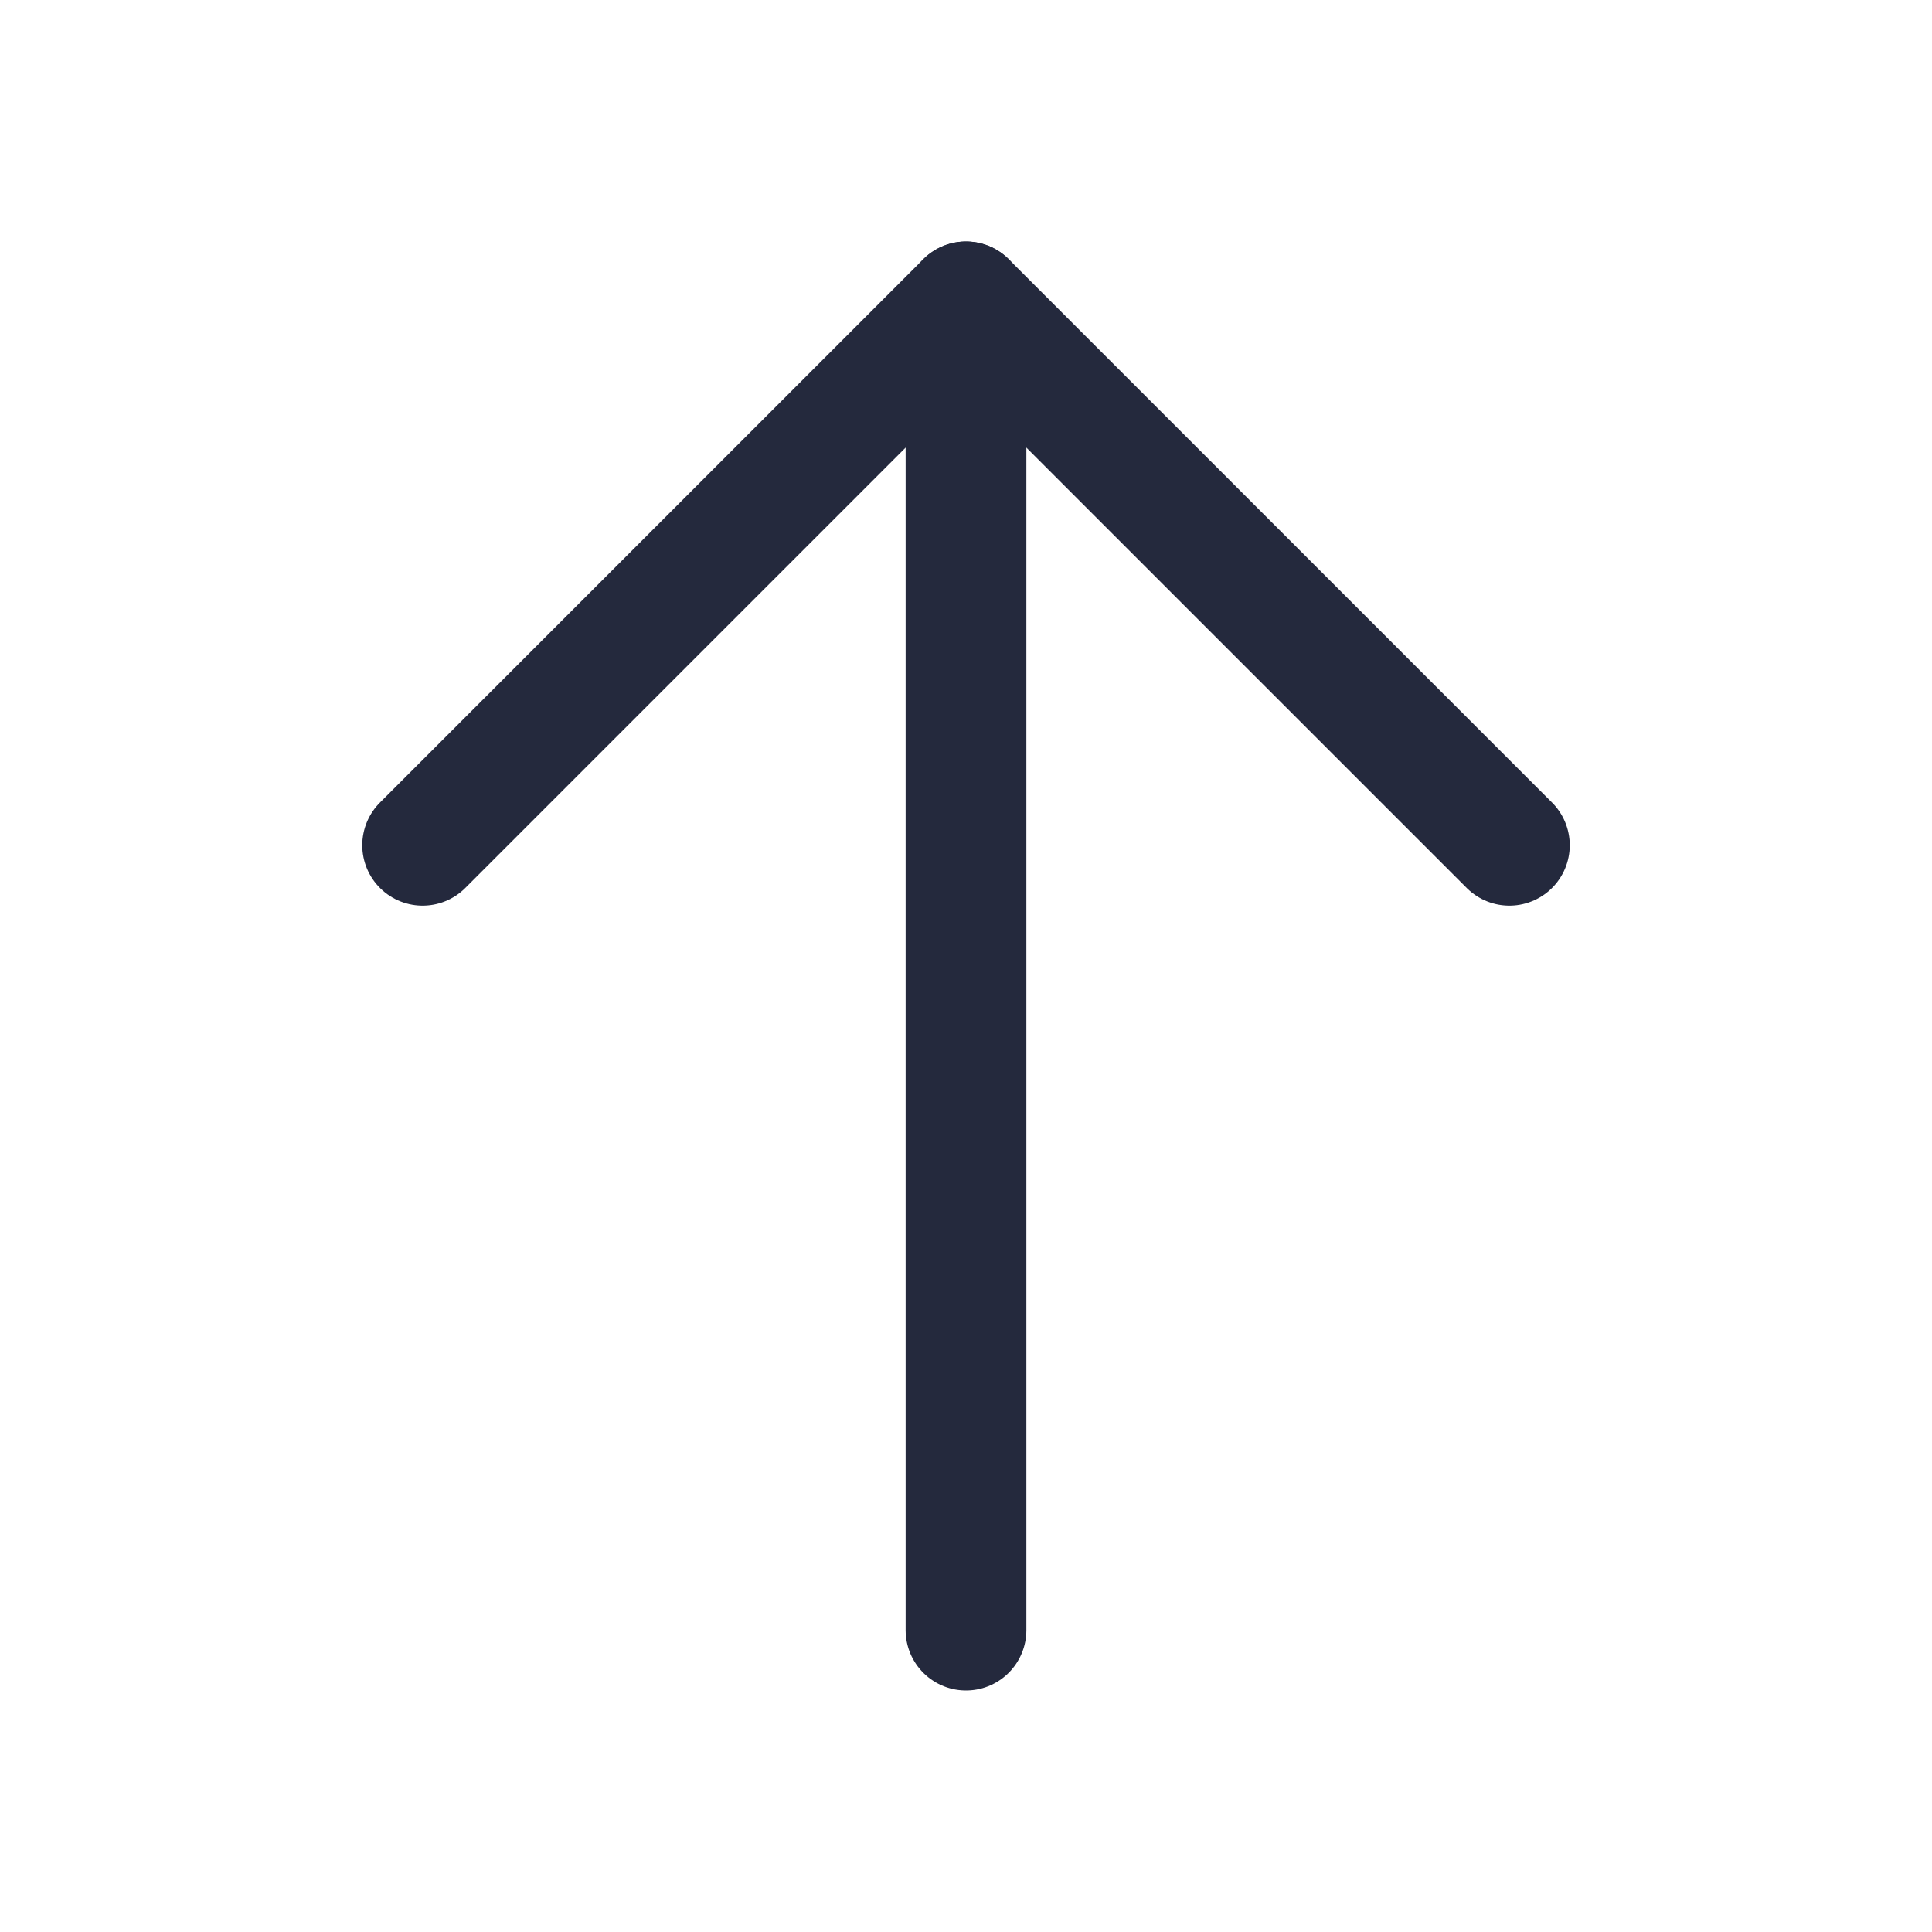 <svg width="24" height="24" viewBox="0 0 24 24" fill="none" xmlns="http://www.w3.org/2000/svg">
<path d="M12 20.25V3.75" stroke="#24293D" stroke-width="1.5" stroke-linecap="round" stroke-linejoin="round"/>
<path d="M5.25 10.5L12 3.75L18.75 10.5" stroke="#24293D" stroke-width="1.5" stroke-linecap="round" stroke-linejoin="round"/>
</svg>
